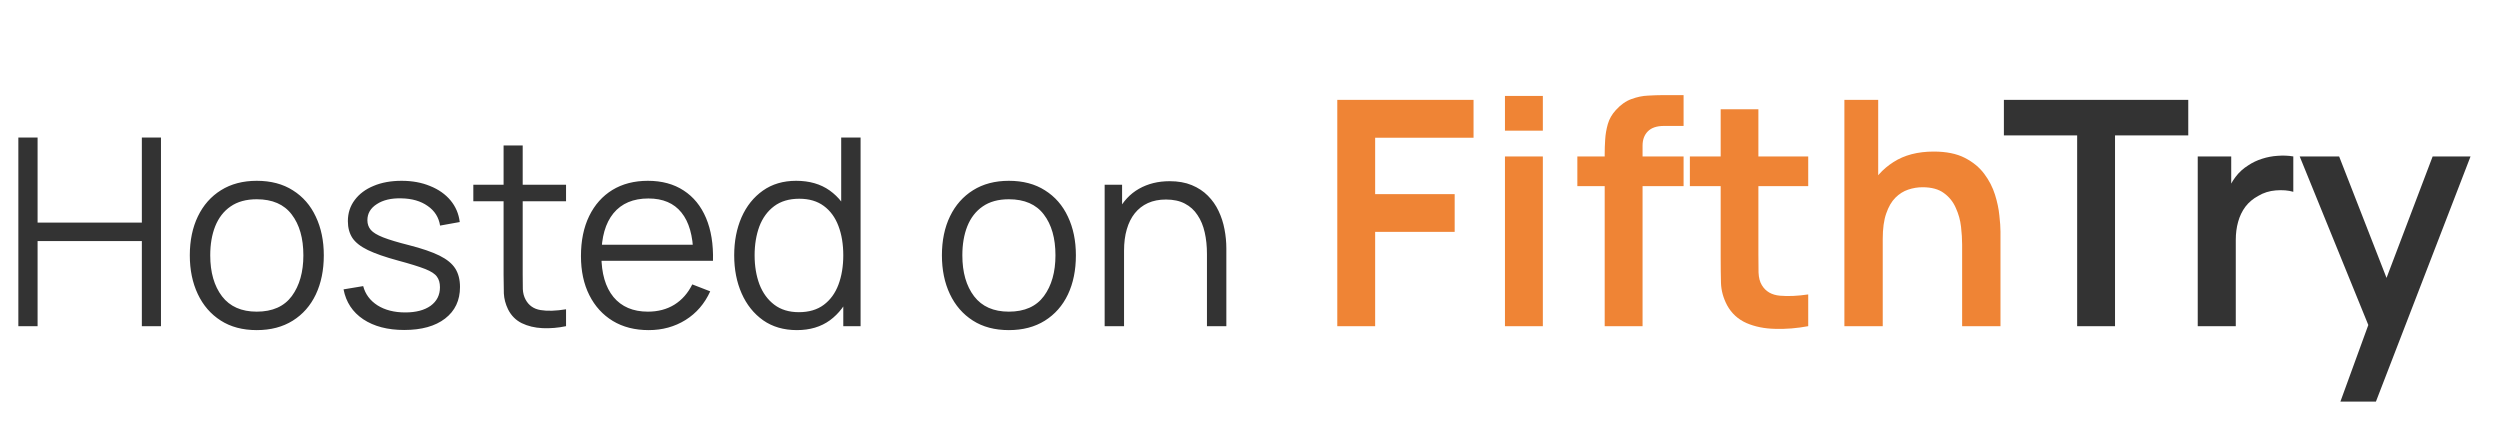 <svg width="115" height="20" viewBox="0 0 115 20" fill="none" xmlns="http://www.w3.org/2000/svg">
<path d="M0.844 15.004V6.328H1.729V10.239H6.525V6.328H7.405V15.004H6.525V11.088H1.729V15.004H0.844ZM11.81 15.185C11.163 15.185 10.611 15.039 10.153 14.745C9.695 14.452 9.344 14.046 9.099 13.528C8.854 13.01 8.731 12.416 8.731 11.745C8.731 11.062 8.856 10.464 9.105 9.949C9.354 9.435 9.707 9.036 10.165 8.75C10.627 8.461 11.175 8.317 11.81 8.317C12.46 8.317 13.015 8.463 13.473 8.756C13.935 9.046 14.286 9.449 14.527 9.967C14.772 10.482 14.895 11.074 14.895 11.745C14.895 12.428 14.772 13.028 14.527 13.546C14.282 14.06 13.929 14.462 13.467 14.751C13.005 15.04 12.453 15.185 11.81 15.185ZM11.81 14.336C12.533 14.336 13.071 14.097 13.425 13.619C13.778 13.137 13.955 12.512 13.955 11.745C13.955 10.958 13.776 10.331 13.418 9.865C13.065 9.399 12.529 9.166 11.81 9.166C11.324 9.166 10.922 9.277 10.605 9.498C10.291 9.714 10.057 10.018 9.9 10.407C9.747 10.793 9.671 11.239 9.671 11.745C9.671 12.528 9.852 13.157 10.213 13.631C10.575 14.101 11.107 14.336 11.81 14.336ZM18.593 15.179C17.83 15.179 17.201 15.014 16.707 14.685C16.217 14.356 15.916 13.898 15.803 13.311L16.707 13.161C16.803 13.53 17.022 13.825 17.364 14.046C17.709 14.263 18.135 14.372 18.641 14.372C19.135 14.372 19.525 14.269 19.81 14.065C20.095 13.856 20.238 13.572 20.238 13.215C20.238 13.014 20.192 12.851 20.099 12.727C20.011 12.598 19.828 12.48 19.551 12.371C19.274 12.263 18.86 12.134 18.31 11.986C17.719 11.825 17.257 11.665 16.924 11.504C16.591 11.343 16.354 11.158 16.213 10.95C16.073 10.737 16.002 10.478 16.002 10.172C16.002 9.803 16.107 9.479 16.316 9.202C16.524 8.921 16.814 8.704 17.183 8.552C17.553 8.395 17.982 8.317 18.473 8.317C18.962 8.317 19.4 8.397 19.786 8.558C20.175 8.714 20.489 8.935 20.726 9.22C20.963 9.506 21.103 9.837 21.148 10.214L20.244 10.377C20.184 9.996 19.993 9.694 19.671 9.473C19.354 9.249 18.95 9.132 18.46 9.124C17.998 9.112 17.623 9.2 17.334 9.389C17.044 9.574 16.9 9.821 16.9 10.13C16.9 10.303 16.952 10.451 17.057 10.576C17.161 10.697 17.35 10.811 17.623 10.919C17.9 11.028 18.294 11.146 18.804 11.275C19.402 11.428 19.872 11.588 20.214 11.757C20.555 11.926 20.798 12.124 20.943 12.353C21.087 12.582 21.16 12.866 21.16 13.203C21.16 13.818 20.931 14.302 20.473 14.655C20.019 15.004 19.392 15.179 18.593 15.179ZM26.038 15.004C25.673 15.081 25.311 15.111 24.954 15.095C24.601 15.079 24.283 15.002 24.002 14.866C23.725 14.729 23.514 14.516 23.369 14.227C23.253 13.986 23.189 13.743 23.177 13.498C23.169 13.249 23.165 12.966 23.165 12.649V6.69H24.044V12.613C24.044 12.886 24.046 13.115 24.05 13.299C24.058 13.48 24.101 13.641 24.177 13.781C24.321 14.05 24.55 14.211 24.864 14.263C25.181 14.316 25.573 14.303 26.038 14.227V15.004ZM21.773 9.257V8.497H26.038V9.257H21.773ZM29.839 15.185C29.204 15.185 28.654 15.045 28.188 14.763C27.726 14.482 27.366 14.087 27.109 13.576C26.852 13.066 26.724 12.468 26.724 11.781C26.724 11.07 26.85 10.456 27.103 9.937C27.356 9.419 27.712 9.02 28.17 8.738C28.632 8.457 29.176 8.317 29.802 8.317C30.445 8.317 30.993 8.465 31.447 8.762C31.901 9.056 32.245 9.477 32.478 10.028C32.711 10.578 32.817 11.235 32.797 11.998H31.893V11.685C31.877 10.841 31.694 10.204 31.345 9.775C30.999 9.345 30.493 9.13 29.827 9.13C29.128 9.13 28.591 9.357 28.218 9.811C27.848 10.265 27.664 10.911 27.664 11.751C27.664 12.57 27.848 13.207 28.218 13.661C28.591 14.111 29.12 14.336 29.802 14.336C30.268 14.336 30.674 14.229 31.02 14.016C31.369 13.799 31.644 13.488 31.845 13.082L32.67 13.402C32.413 13.968 32.034 14.408 31.532 14.721C31.034 15.03 30.469 15.185 29.839 15.185ZM27.35 11.998V11.257H32.321V11.998H27.35ZM36.658 15.185C36.052 15.185 35.534 15.034 35.104 14.733C34.674 14.428 34.345 14.016 34.116 13.498C33.887 12.98 33.773 12.396 33.773 11.745C33.773 11.098 33.885 10.516 34.11 9.998C34.339 9.479 34.666 9.07 35.092 8.769C35.518 8.467 36.028 8.317 36.622 8.317C37.233 8.317 37.747 8.465 38.165 8.762C38.582 9.06 38.898 9.467 39.111 9.986C39.328 10.5 39.436 11.086 39.436 11.745C39.436 12.392 39.33 12.976 39.117 13.498C38.904 14.016 38.59 14.428 38.177 14.733C37.763 15.034 37.257 15.185 36.658 15.185ZM36.749 14.36C37.211 14.36 37.592 14.247 37.894 14.022C38.195 13.797 38.42 13.488 38.568 13.095C38.717 12.697 38.791 12.247 38.791 11.745C38.791 11.235 38.717 10.785 38.568 10.395C38.42 10.002 38.195 9.694 37.894 9.473C37.596 9.253 37.221 9.142 36.767 9.142C36.301 9.142 35.915 9.257 35.61 9.485C35.305 9.714 35.078 10.026 34.929 10.419C34.785 10.813 34.712 11.255 34.712 11.745C34.712 12.239 34.787 12.685 34.935 13.082C35.088 13.476 35.315 13.787 35.616 14.016C35.917 14.245 36.295 14.36 36.749 14.36ZM38.791 15.004V10.106H38.695V6.328H39.587V15.004H38.791ZM46.407 15.185C45.76 15.185 45.208 15.039 44.75 14.745C44.292 14.452 43.94 14.046 43.695 13.528C43.45 13.01 43.328 12.416 43.328 11.745C43.328 11.062 43.452 10.464 43.701 9.949C43.95 9.435 44.304 9.036 44.762 8.75C45.224 8.461 45.772 8.317 46.407 8.317C47.057 8.317 47.611 8.463 48.069 8.756C48.531 9.046 48.883 9.449 49.124 9.967C49.369 10.482 49.491 11.074 49.491 11.745C49.491 12.428 49.369 13.028 49.124 13.546C48.879 14.06 48.525 14.462 48.063 14.751C47.602 15.04 47.049 15.185 46.407 15.185ZM46.407 14.336C47.13 14.336 47.668 14.097 48.021 13.619C48.375 13.137 48.551 12.512 48.551 11.745C48.551 10.958 48.373 10.331 48.015 9.865C47.662 9.399 47.126 9.166 46.407 9.166C45.92 9.166 45.519 9.277 45.202 9.498C44.888 9.714 44.653 10.018 44.497 10.407C44.344 10.793 44.268 11.239 44.268 11.745C44.268 12.528 44.448 13.157 44.81 13.631C45.171 14.101 45.704 14.336 46.407 14.336ZM55.52 15.004V11.685C55.52 11.323 55.486 10.992 55.417 10.691C55.349 10.385 55.239 10.12 55.086 9.895C54.938 9.666 54.743 9.49 54.502 9.365C54.265 9.24 53.975 9.178 53.634 9.178C53.321 9.178 53.044 9.232 52.803 9.341C52.566 9.449 52.365 9.606 52.2 9.811C52.039 10.012 51.917 10.257 51.833 10.546C51.748 10.835 51.706 11.165 51.706 11.534L51.08 11.395C51.08 10.729 51.196 10.168 51.429 9.714C51.662 9.261 51.983 8.917 52.393 8.684C52.803 8.451 53.273 8.335 53.803 8.335C54.192 8.335 54.532 8.395 54.821 8.515C55.114 8.636 55.361 8.799 55.562 9.003C55.767 9.208 55.932 9.443 56.056 9.708C56.181 9.97 56.271 10.249 56.327 10.546C56.383 10.839 56.412 11.132 56.412 11.425V15.004H55.52ZM50.814 15.004V8.497H51.616V10.1H51.706V15.004H50.814Z" fill="#333333"/>
<path d="M61.515 15.004V4.593H67.783V6.336H63.257V8.931H66.915V10.666H63.257V15.004H61.515ZM69.228 6.01V4.412H70.971V6.01H69.228ZM69.228 15.004V7.196H70.971V15.004H69.228ZM73.816 15.004V7.073C73.816 6.875 73.823 6.659 73.838 6.422C73.852 6.181 73.893 5.943 73.96 5.707C74.028 5.47 74.151 5.256 74.329 5.063C74.551 4.817 74.79 4.649 75.045 4.557C75.305 4.461 75.561 4.408 75.811 4.398C76.062 4.384 76.281 4.376 76.469 4.376H77.445V5.793H76.542C76.209 5.793 75.961 5.878 75.797 6.046C75.638 6.21 75.558 6.427 75.558 6.697V15.004H73.816ZM72.558 8.562V7.196H77.445V8.562H72.558ZM83.178 15.004C82.662 15.101 82.156 15.142 81.659 15.127C81.168 15.118 80.727 15.028 80.336 14.86C79.946 14.686 79.65 14.414 79.447 14.043C79.269 13.705 79.175 13.361 79.165 13.009C79.156 12.657 79.151 12.259 79.151 11.816V5.027H80.886V11.715C80.886 12.028 80.888 12.303 80.893 12.539C80.903 12.775 80.953 12.968 81.045 13.117C81.218 13.407 81.496 13.568 81.876 13.602C82.257 13.636 82.691 13.616 83.178 13.544V15.004ZM77.734 8.562V7.196H83.178V8.562H77.734ZM90.258 15.004V11.245C90.258 10.999 90.241 10.727 90.207 10.428C90.173 10.129 90.094 9.842 89.968 9.567C89.848 9.288 89.665 9.059 89.419 8.881C89.178 8.702 88.85 8.613 88.436 8.613C88.214 8.613 87.995 8.649 87.778 8.722C87.561 8.794 87.363 8.919 87.185 9.097C87.011 9.271 86.872 9.512 86.766 9.82C86.659 10.124 86.606 10.515 86.606 10.992L85.573 10.551C85.573 9.886 85.7 9.283 85.956 8.743C86.216 8.203 86.597 7.774 87.098 7.456C87.599 7.133 88.216 6.972 88.949 6.972C89.527 6.972 90.005 7.068 90.38 7.261C90.757 7.454 91.055 7.7 91.277 7.999C91.499 8.297 91.663 8.615 91.769 8.953C91.875 9.29 91.942 9.611 91.971 9.914C92.005 10.213 92.022 10.457 92.022 10.645V15.004H90.258ZM84.842 15.004V4.593H86.397V10.073H86.606V15.004H84.842Z" fill="#EF8435"/>
<path d="M95.549 15.004V6.227H92.179V4.593H100.66V6.227H97.291V15.004H95.549ZM101.096 15.004V7.196H102.636V9.097L102.448 8.852C102.544 8.591 102.672 8.355 102.831 8.143C102.995 7.926 103.19 7.748 103.417 7.608C103.61 7.478 103.822 7.377 104.053 7.304C104.289 7.227 104.53 7.182 104.776 7.167C105.022 7.148 105.261 7.157 105.492 7.196V8.823C105.261 8.755 104.993 8.734 104.689 8.758C104.391 8.782 104.121 8.866 103.88 9.011C103.639 9.141 103.441 9.307 103.287 9.51C103.137 9.712 103.026 9.943 102.954 10.204C102.882 10.459 102.846 10.736 102.846 11.035V15.004H101.096ZM107.658 18.475L109.162 14.347L109.191 15.561L105.786 7.196H107.6L110.015 13.385H109.552L111.902 7.196H113.645L109.292 18.475H107.658Z" fill="#333333"/>
</svg>
